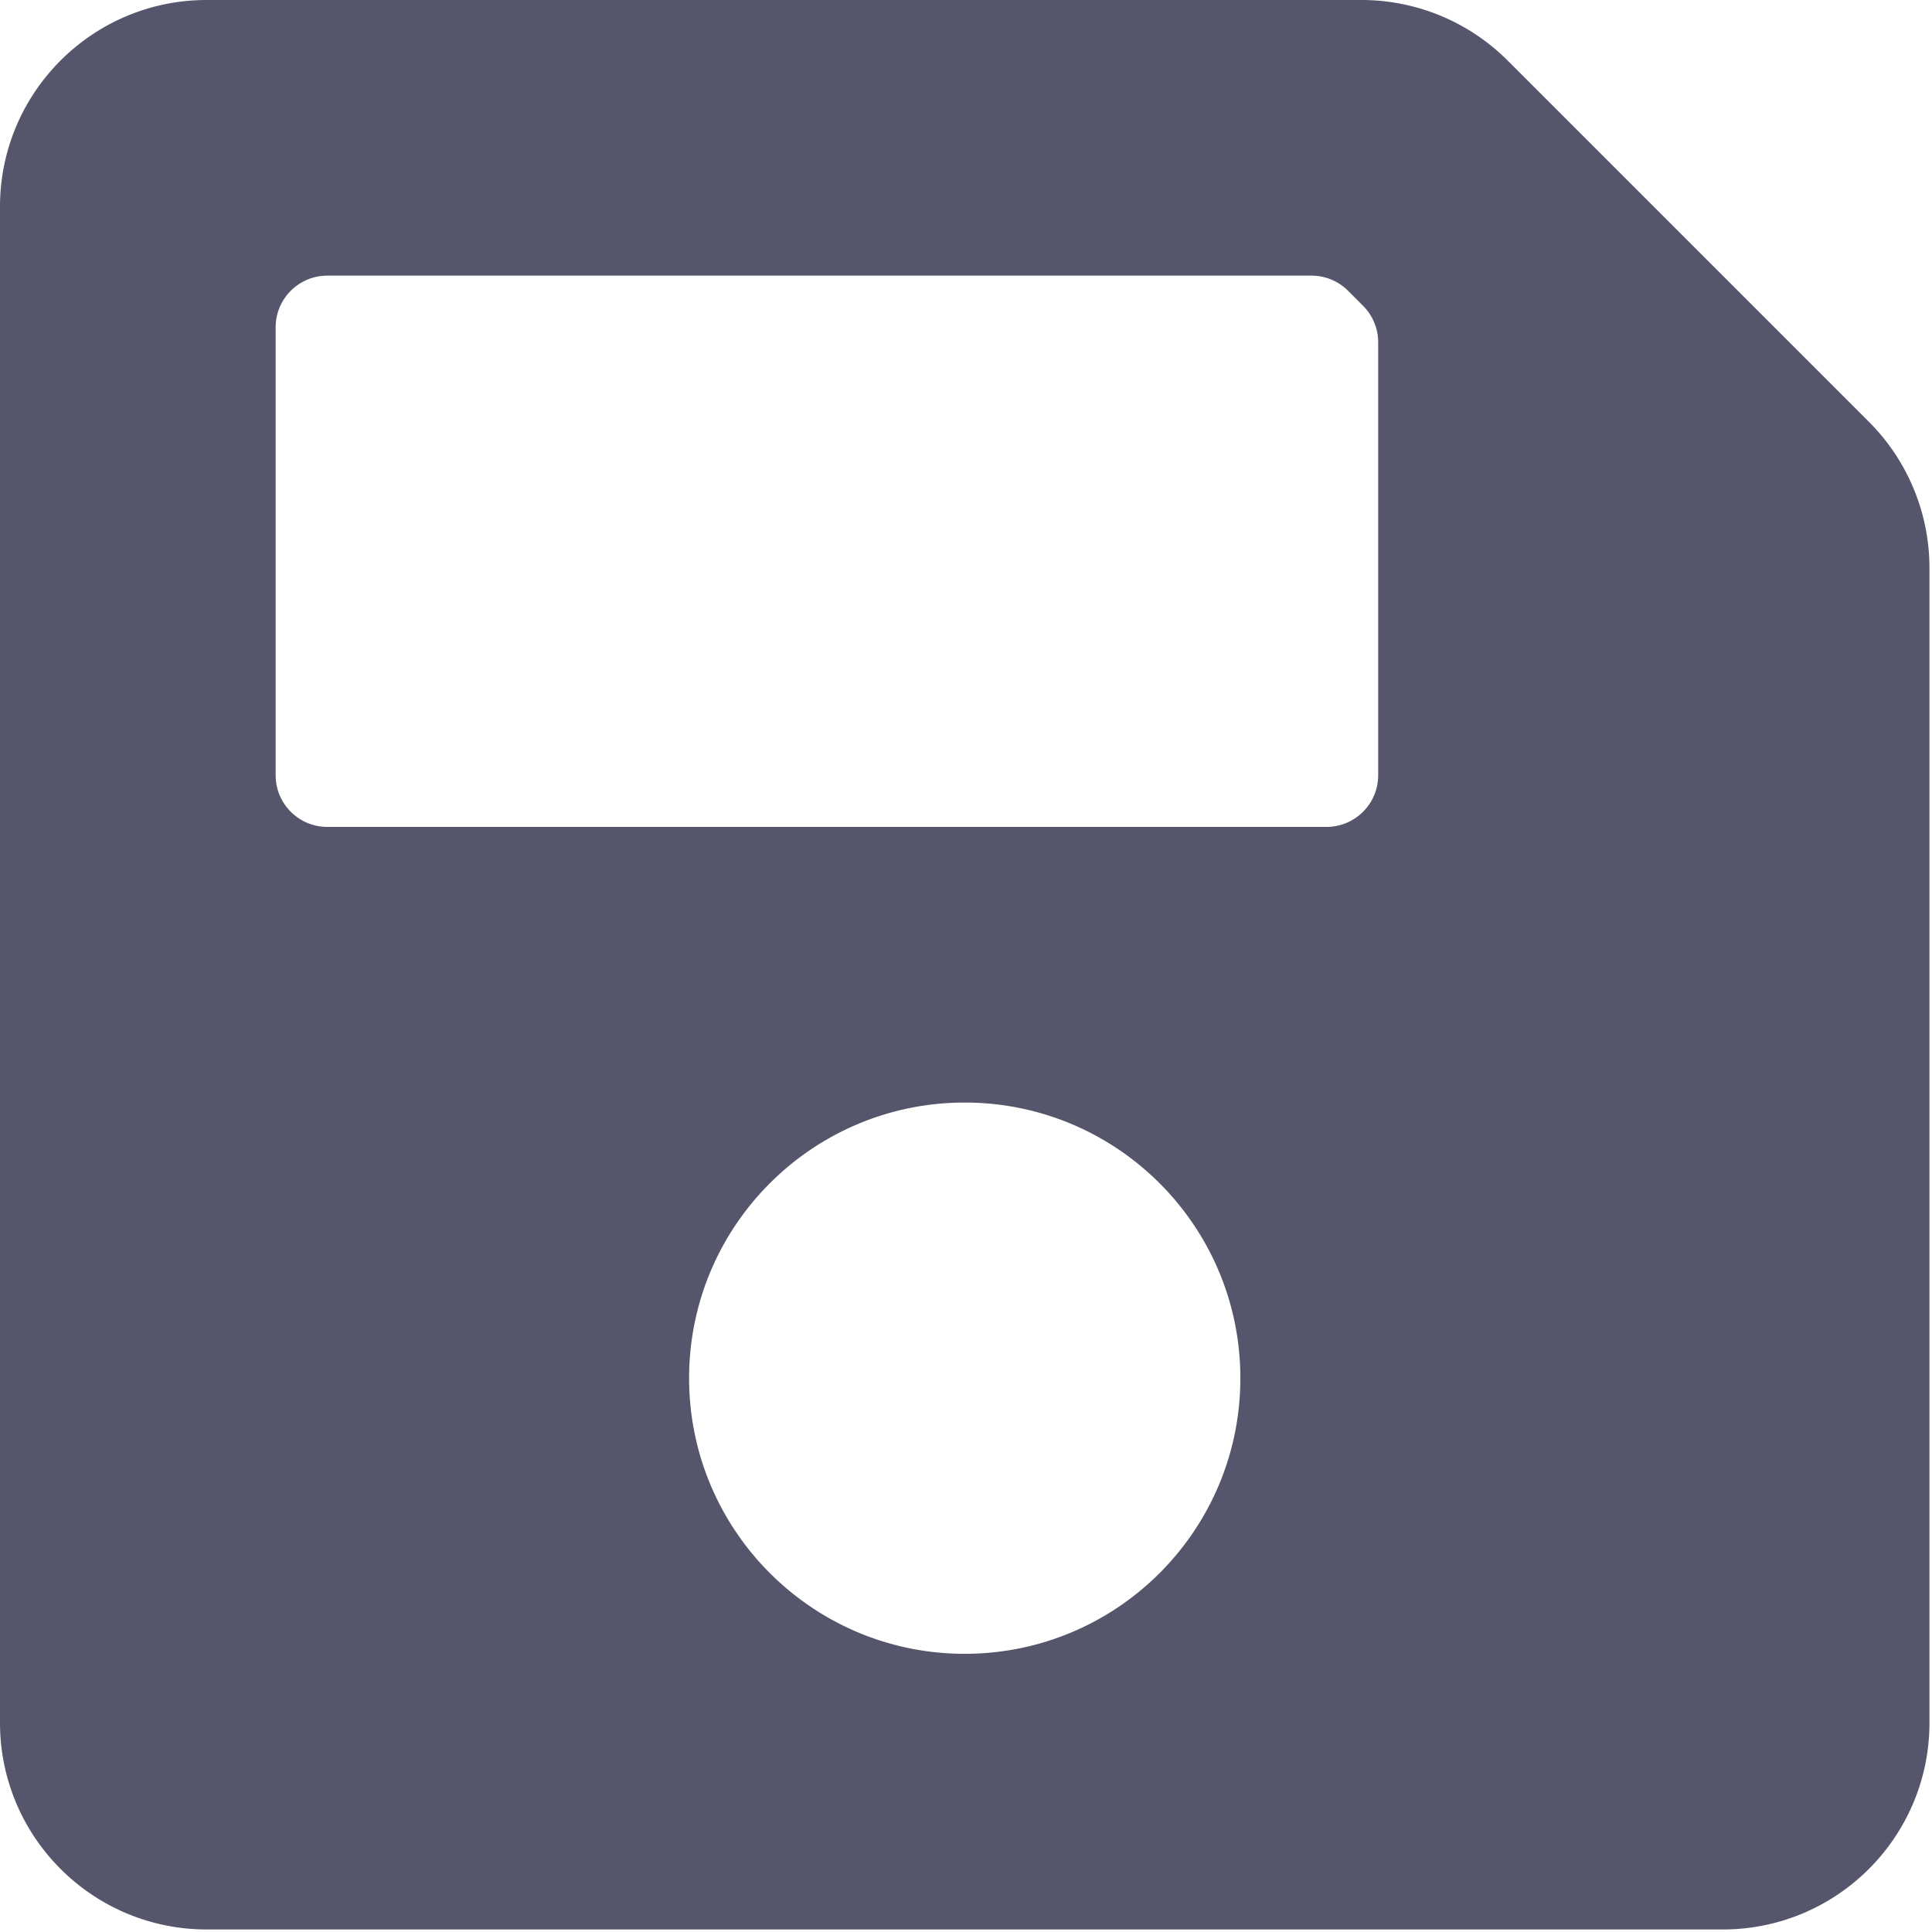 <svg version="1.1" viewBox="0 0 128 128" xmlns="http://www.w3.org/2000/svg"><style type="text/css">.Back{fill:#000022;fill-opacity:.667;}</style><path class="Back" d="m123.82 27.946-23.935-23.935a13.696 13.696 0 0 0-9.685-4.011h-76.504c-7.564 0-13.696 6.132-13.696 13.696v100.44c0 7.564 6.132 13.696 13.696 13.696h100.44c7.564 0 13.696-6.132 13.696-13.696v-76.504a13.696 13.696 0 0 0-4.011-9.685zm-59.904 81.623c-10.085 0-18.261-8.176-18.261-18.261 0-10.085 8.176-18.261 18.261-18.261s18.261 8.176 18.261 18.261c0 10.085-8.176 18.261-18.261 18.261zm27.392-86.89v28.682c0 1.891-1.533 3.424-3.424 3.424h-66.198c-1.891 0-3.424-1.533-3.424-3.424v-29.675c0-1.891 1.533-3.424 3.424-3.424h65.205c0.908 0 1.779 0.361 2.421 1.003l0.993 0.993a3.423 3.423 0 0 1 1.003 2.421z"/></svg>
